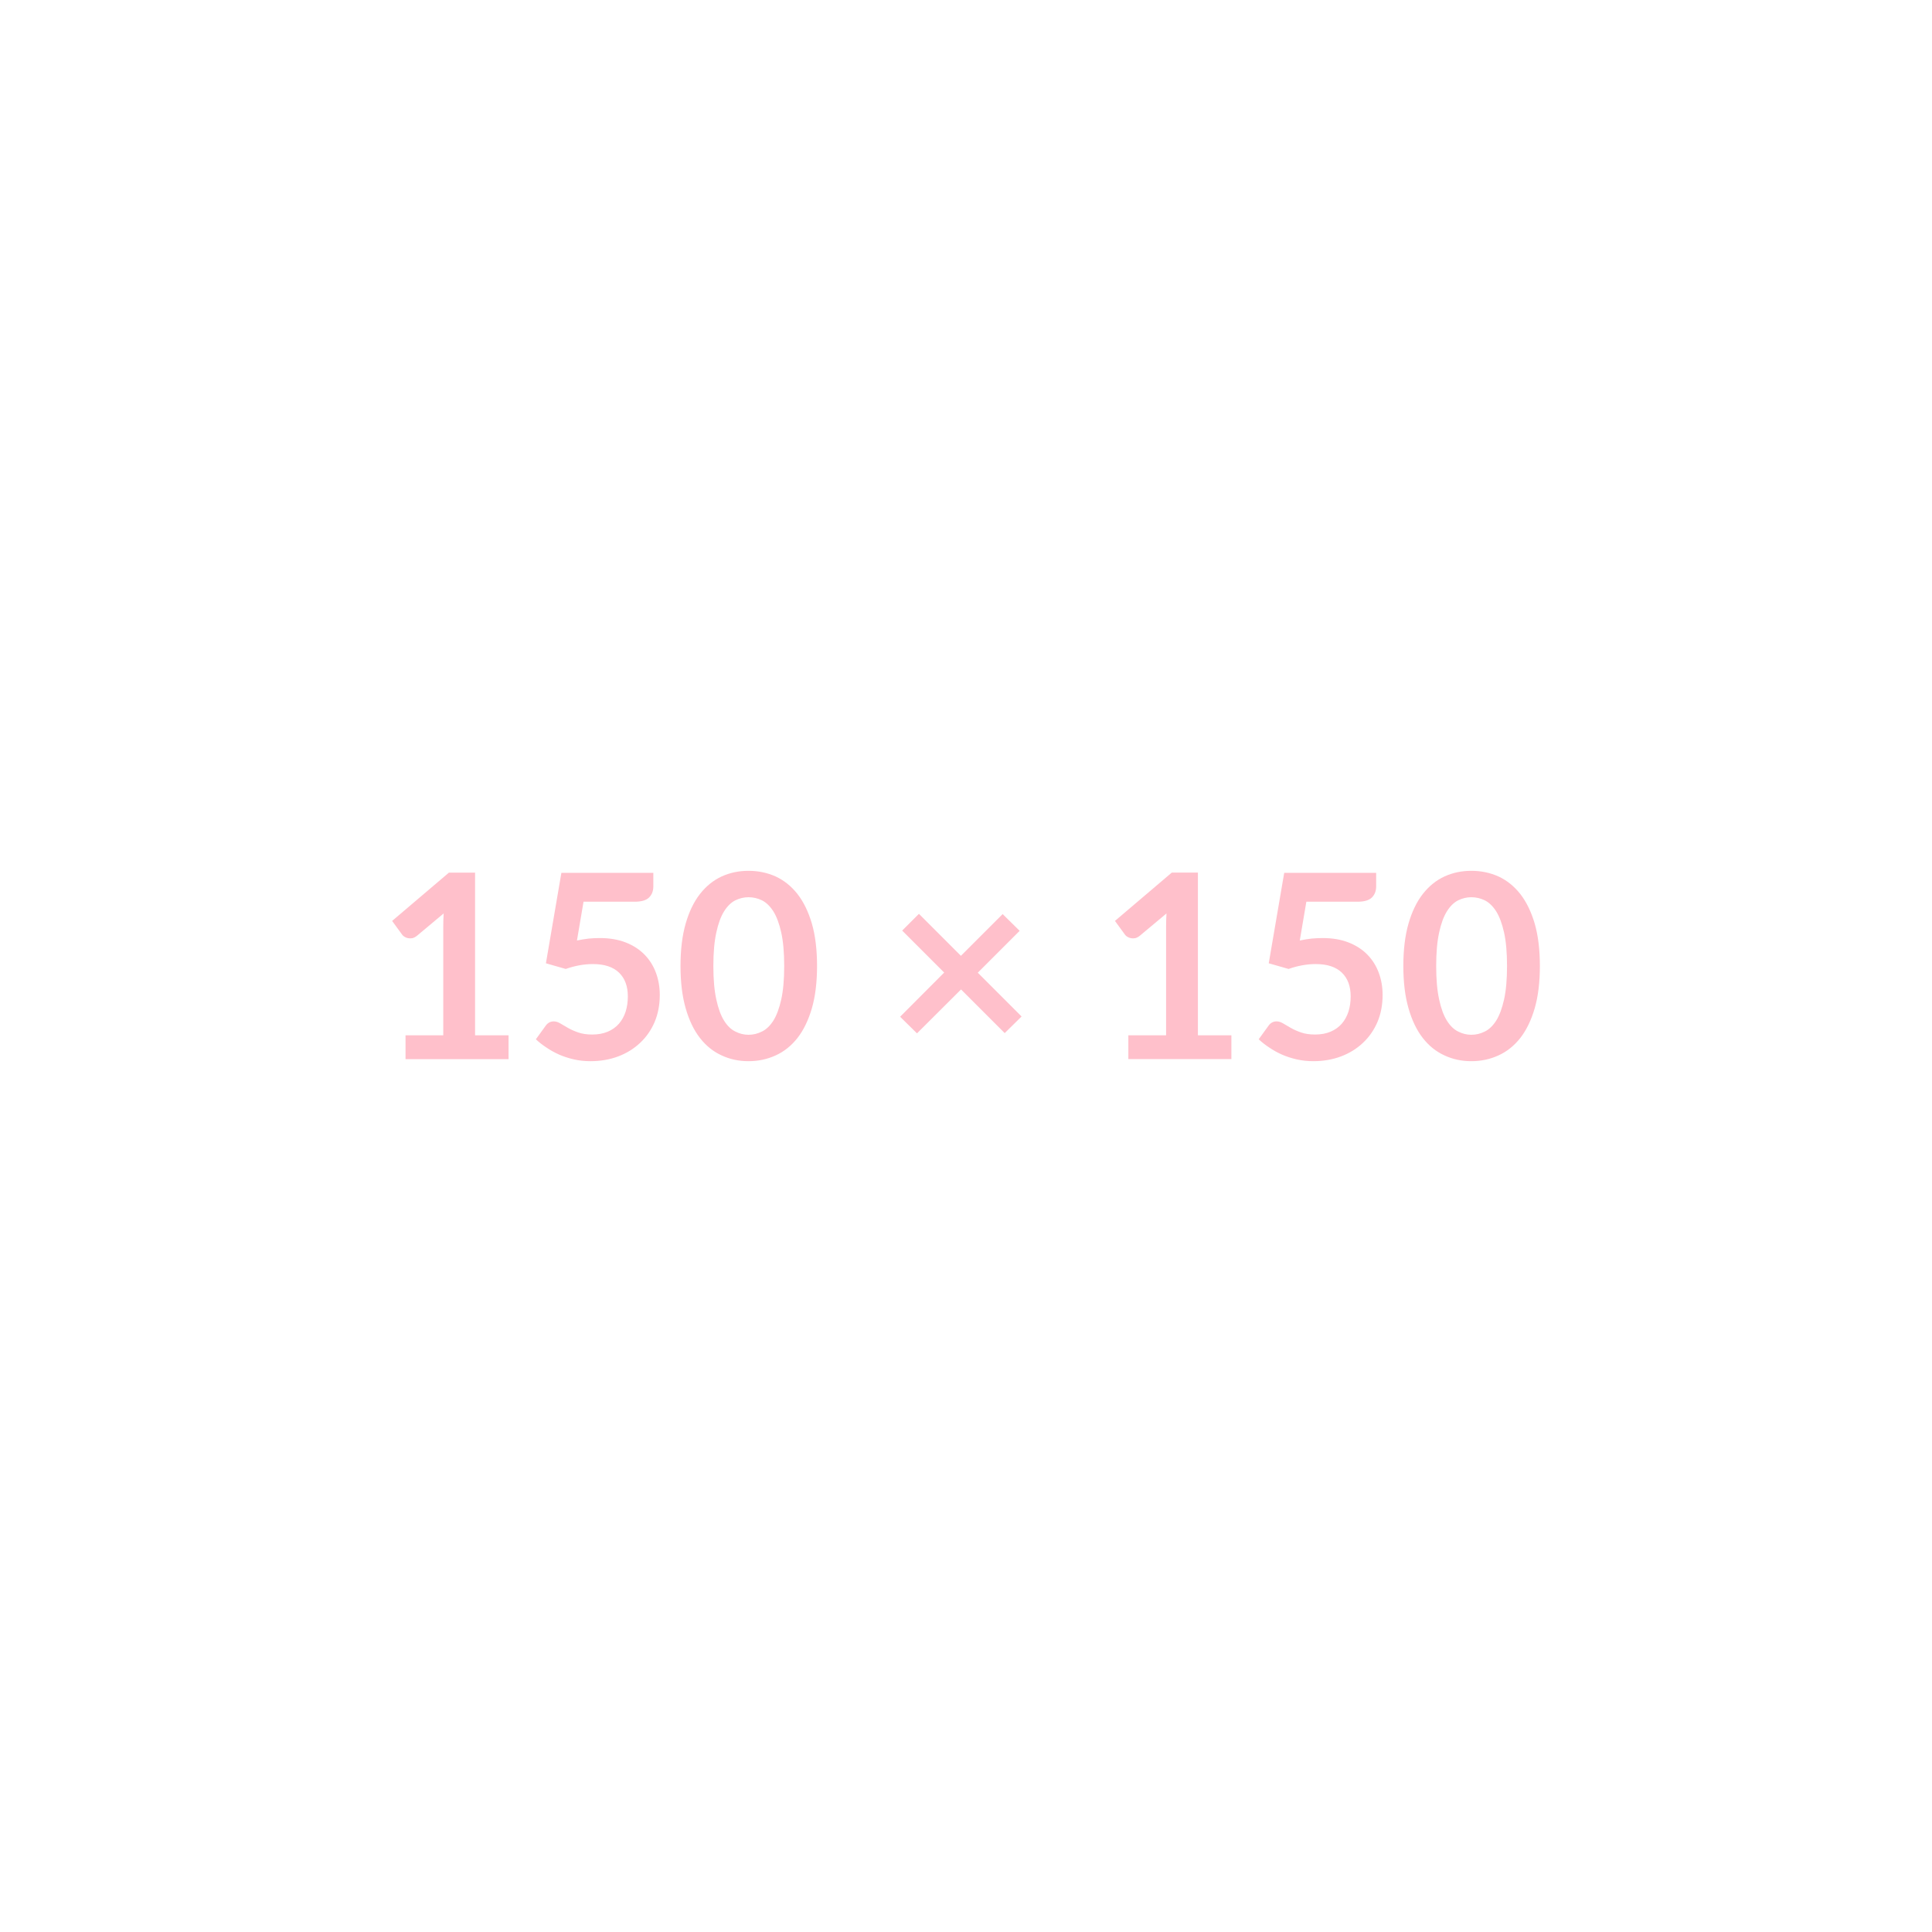 <svg xmlns="http://www.w3.org/2000/svg" width="150" height="150" viewBox="0 0 150 150"><rect width="100%" height="100%" fill="#FFFFFF"/><path fill="#FFC0CB" d="M36.885 80.38h2.6v1.85h-8v-1.85h2.93v-8.43q0-.5.03-1.03l-2.08 1.74q-.18.14-.35.18-.18.03-.33 0-.16-.03-.28-.11-.12-.07-.18-.16l-.78-1.07 4.41-3.75h2.03v12.63Zm8.42-10.37-.51 3.01q.48-.1.92-.15.44-.04.85-.04 1.14 0 2.01.34.87.34 1.46.94.59.6.89 1.41.3.8.3 1.73 0 1.15-.4 2.1-.41.95-1.13 1.62-.72.68-1.7 1.05-.99.37-2.15.37-.68 0-1.29-.14t-1.14-.37q-.54-.24-.99-.55-.46-.3-.82-.64l.76-1.05q.24-.34.63-.34.25 0 .51.16t.6.35q.33.19.79.35.45.16 1.09.16.68 0 1.2-.22.52-.22.87-.62.34-.39.52-.94.17-.54.17-1.18 0-1.18-.68-1.84-.69-.67-2.03-.67-1.03 0-2.11.38l-1.54-.44 1.2-7.02h7.14v1.05q0 .53-.33.86-.33.33-1.12.33h-3.97ZM63.435 75q0 1.89-.4 3.28-.41 1.4-1.12 2.31-.72.91-1.69 1.35-.98.45-2.11.45t-2.09-.45q-.97-.44-1.68-1.35-.71-.91-1.11-2.31-.4-1.39-.4-3.28 0-1.9.4-3.29.4-1.39 1.11-2.3.71-.91 1.68-1.36.96-.44 2.09-.44t2.11.44q.97.45 1.69 1.36.71.91 1.12 2.3.4 1.39.4 3.29Zm-2.55 0q0-1.57-.23-2.6t-.61-1.64q-.39-.61-.89-.86-.5-.24-1.04-.24-.53 0-1.02.24-.5.25-.88.86t-.6 1.64q-.23 1.03-.23 2.6t.23 2.6q.22 1.03.6 1.64.38.61.88.85.49.25 1.02.25.54 0 1.04-.25.5-.24.89-.85.38-.61.61-1.64.23-1.03.23-2.6Zm18.43 3.92-1.31 1.29-3.39-3.39-3.42 3.41-1.31-1.29 3.42-3.43-3.26-3.26 1.3-1.3 3.26 3.26 3.24-3.24 1.32 1.3-3.25 3.25 3.4 3.4Zm13.69 1.46h2.6v1.85h-8v-1.85h2.93v-8.43q0-.5.03-1.03l-2.08 1.74q-.18.14-.35.18-.18.03-.33 0-.16-.03-.28-.11-.12-.07-.18-.16l-.78-1.07 4.41-3.75h2.03v12.63Zm8.42-10.37-.51 3.01q.48-.1.92-.15.44-.04.85-.04 1.14 0 2.01.34.87.34 1.46.94.59.6.89 1.41.3.8.3 1.73 0 1.15-.4 2.1-.41.95-1.13 1.62-.72.68-1.7 1.05-.99.37-2.15.37-.68 0-1.29-.14t-1.14-.37q-.54-.24-.99-.55-.46-.3-.82-.64l.76-1.05q.24-.34.63-.34.25 0 .51.16t.6.35q.33.19.79.35.45.16 1.09.16.68 0 1.2-.22.52-.22.87-.62.34-.39.52-.94.17-.54.17-1.18 0-1.18-.68-1.84-.69-.67-2.03-.67-1.03 0-2.11.38l-1.54-.44 1.2-7.02h7.14v1.05q0 .53-.33.86-.33.33-1.12.33h-3.97Zm18.13 4.99q0 1.89-.4 3.28-.41 1.4-1.12 2.31-.72.91-1.69 1.35-.98.45-2.11.45t-2.09-.45q-.97-.44-1.68-1.35-.71-.91-1.11-2.31-.4-1.39-.4-3.28 0-1.9.4-3.29.4-1.39 1.11-2.3.71-.91 1.68-1.36.96-.44 2.09-.44t2.11.44q.97.45 1.69 1.36.71.91 1.12 2.3.4 1.39.4 3.29Zm-2.55 0q0-1.57-.23-2.6t-.61-1.64q-.39-.61-.89-.86-.5-.24-1.04-.24-.53 0-1.02.24-.5.25-.88.86t-.6 1.64q-.23 1.03-.23 2.6t.23 2.6q.22 1.03.6 1.64.38.61.88.85.49.25 1.02.25.54 0 1.04-.25.5-.24.89-.85.38-.61.61-1.64.23-1.03.23-2.6Z"/></svg>